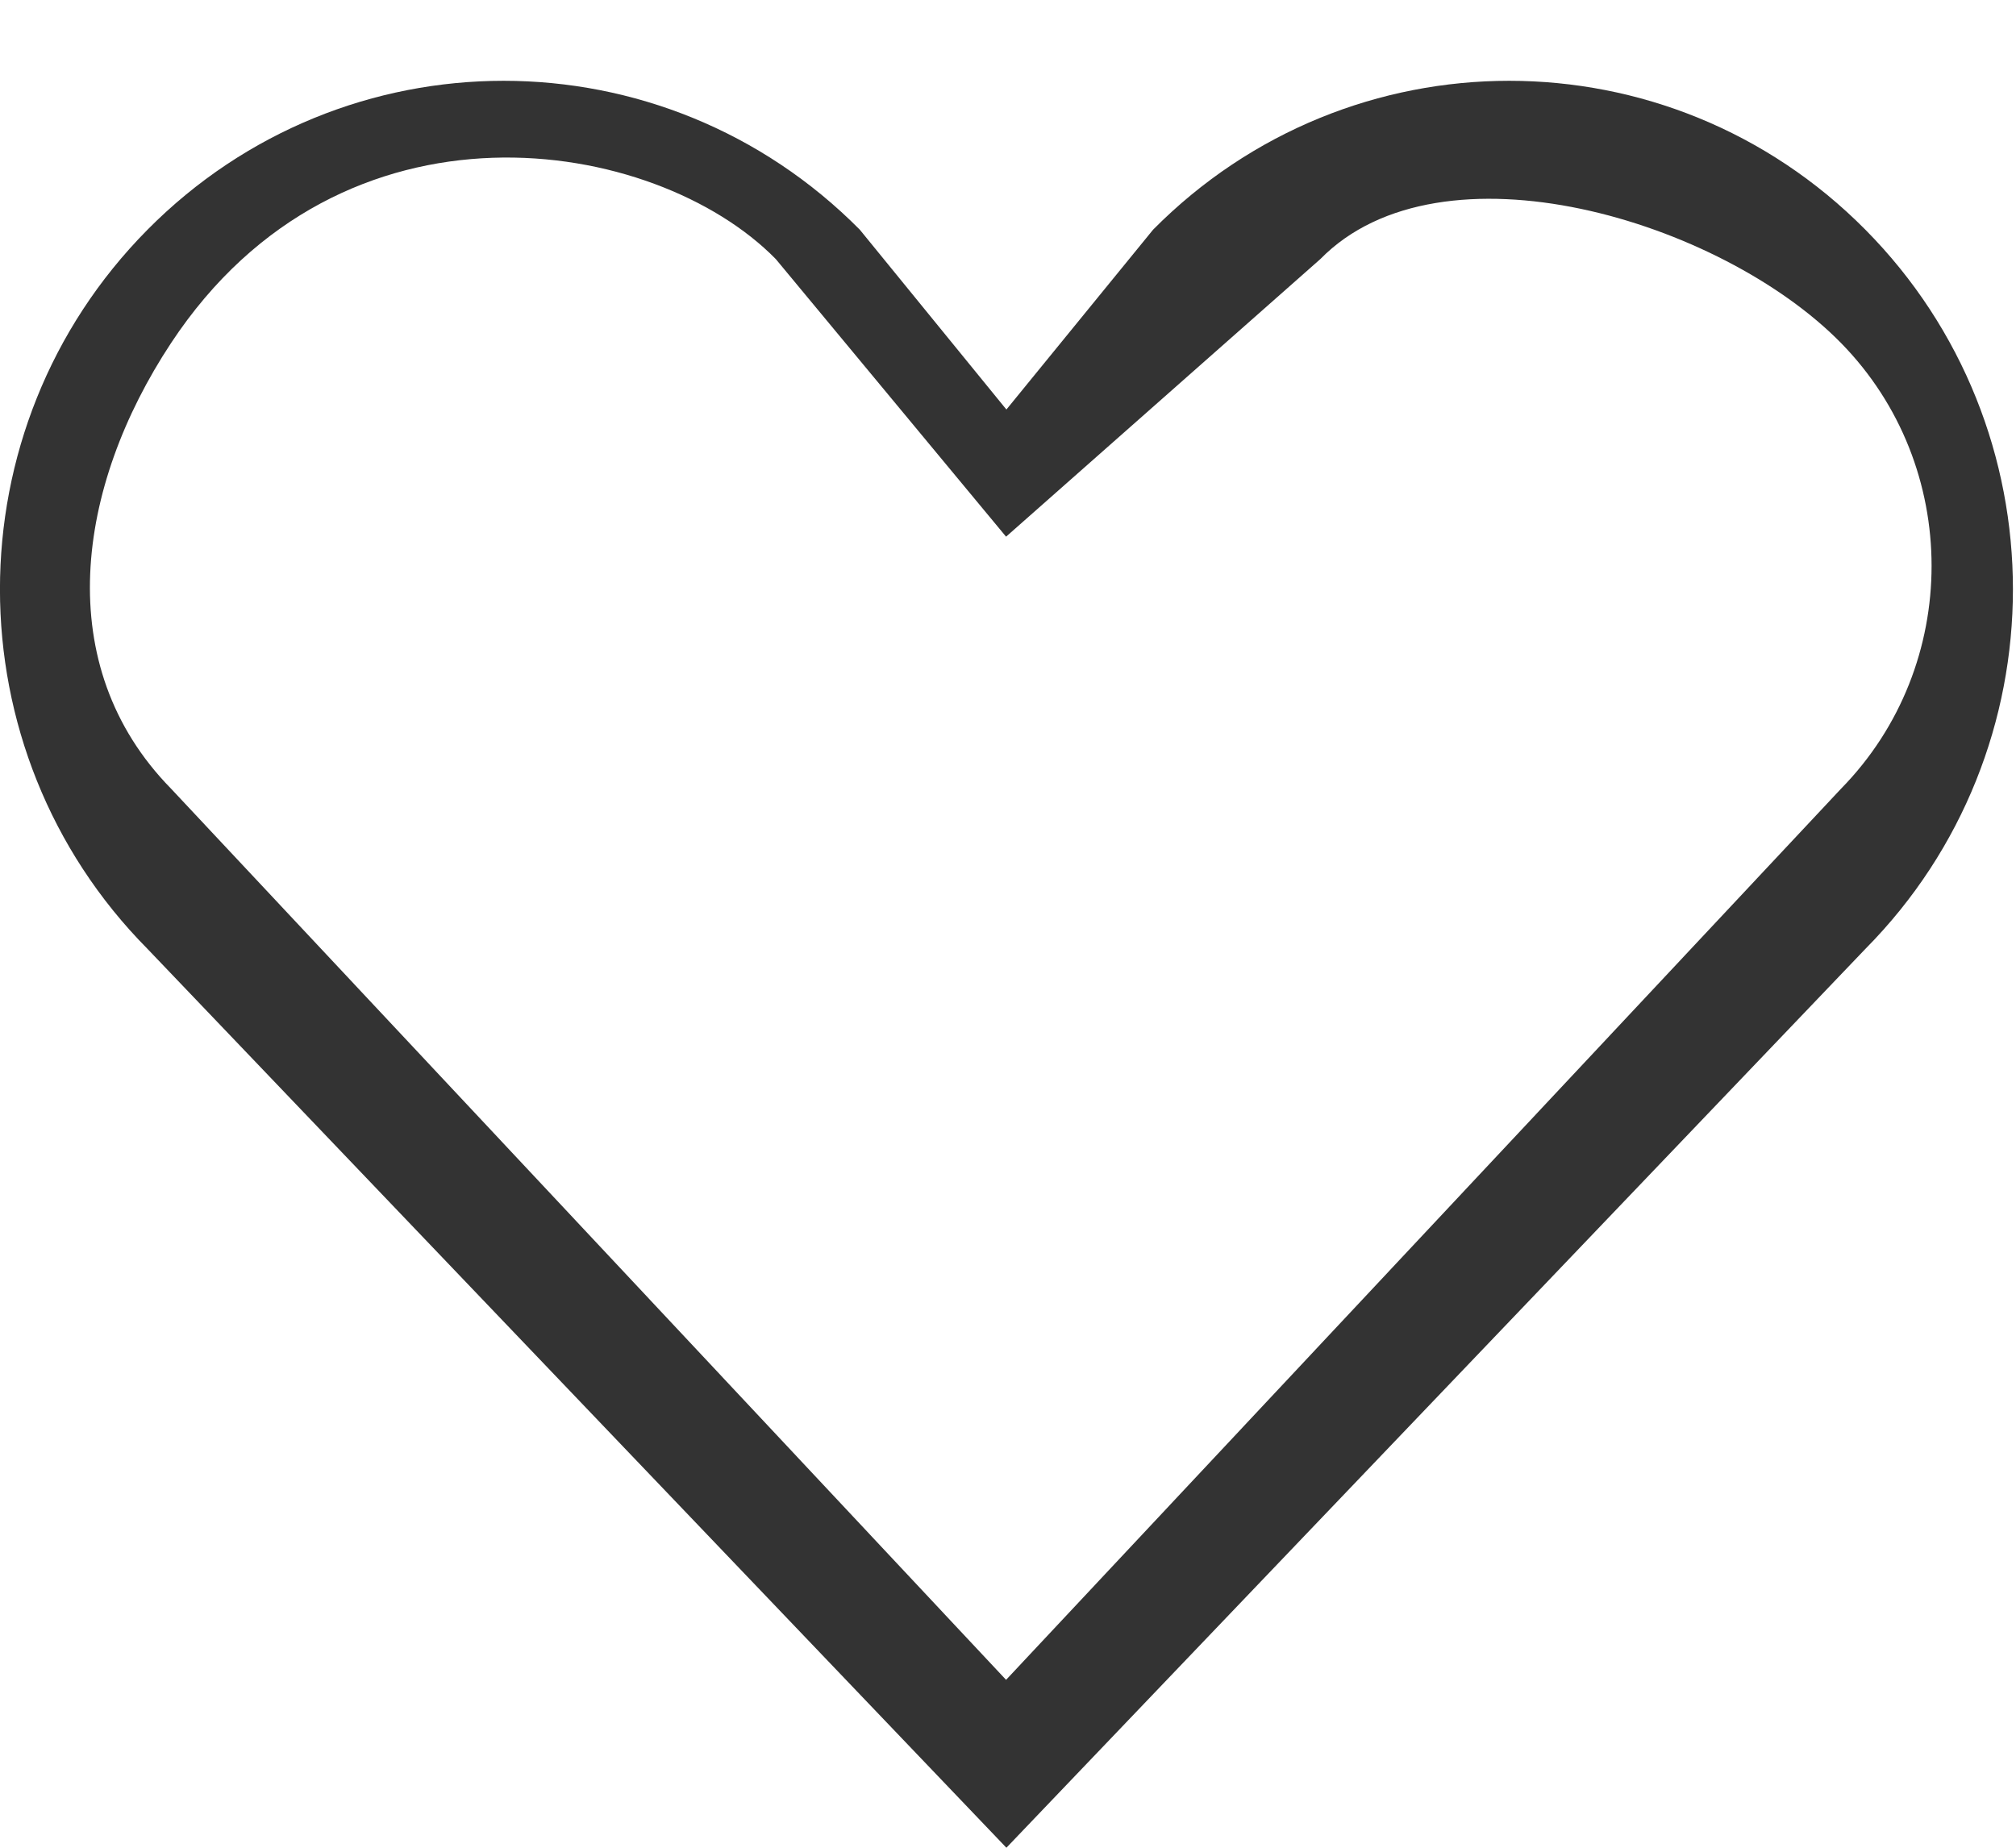 <svg width="24px" height="22px">
<path fill-rule="evenodd"  fill="rgb(51, 51, 51)"
 d="M22.207,11.298 L11.981,22.000 L1.756,11.298 C-0.586,8.933 -0.586,5.099 1.756,2.735 C4.097,0.371 7.894,0.371 10.236,2.735 L11.981,4.876 L13.727,2.735 C16.068,0.371 19.865,0.371 22.207,2.735 C24.549,5.099 24.549,8.933 22.207,11.298 ZM15.718,3.085 L11.977,6.390 L9.236,3.085 C7.800,1.620 4.072,1.000 2.036,4.085 C0.906,5.797 0.600,7.925 2.036,9.390 L11.977,20.001 L21.918,9.390 C23.354,7.925 23.354,5.550 21.918,4.085 C20.482,2.620 17.154,1.620 15.718,3.085 Z"/>
</svg>
